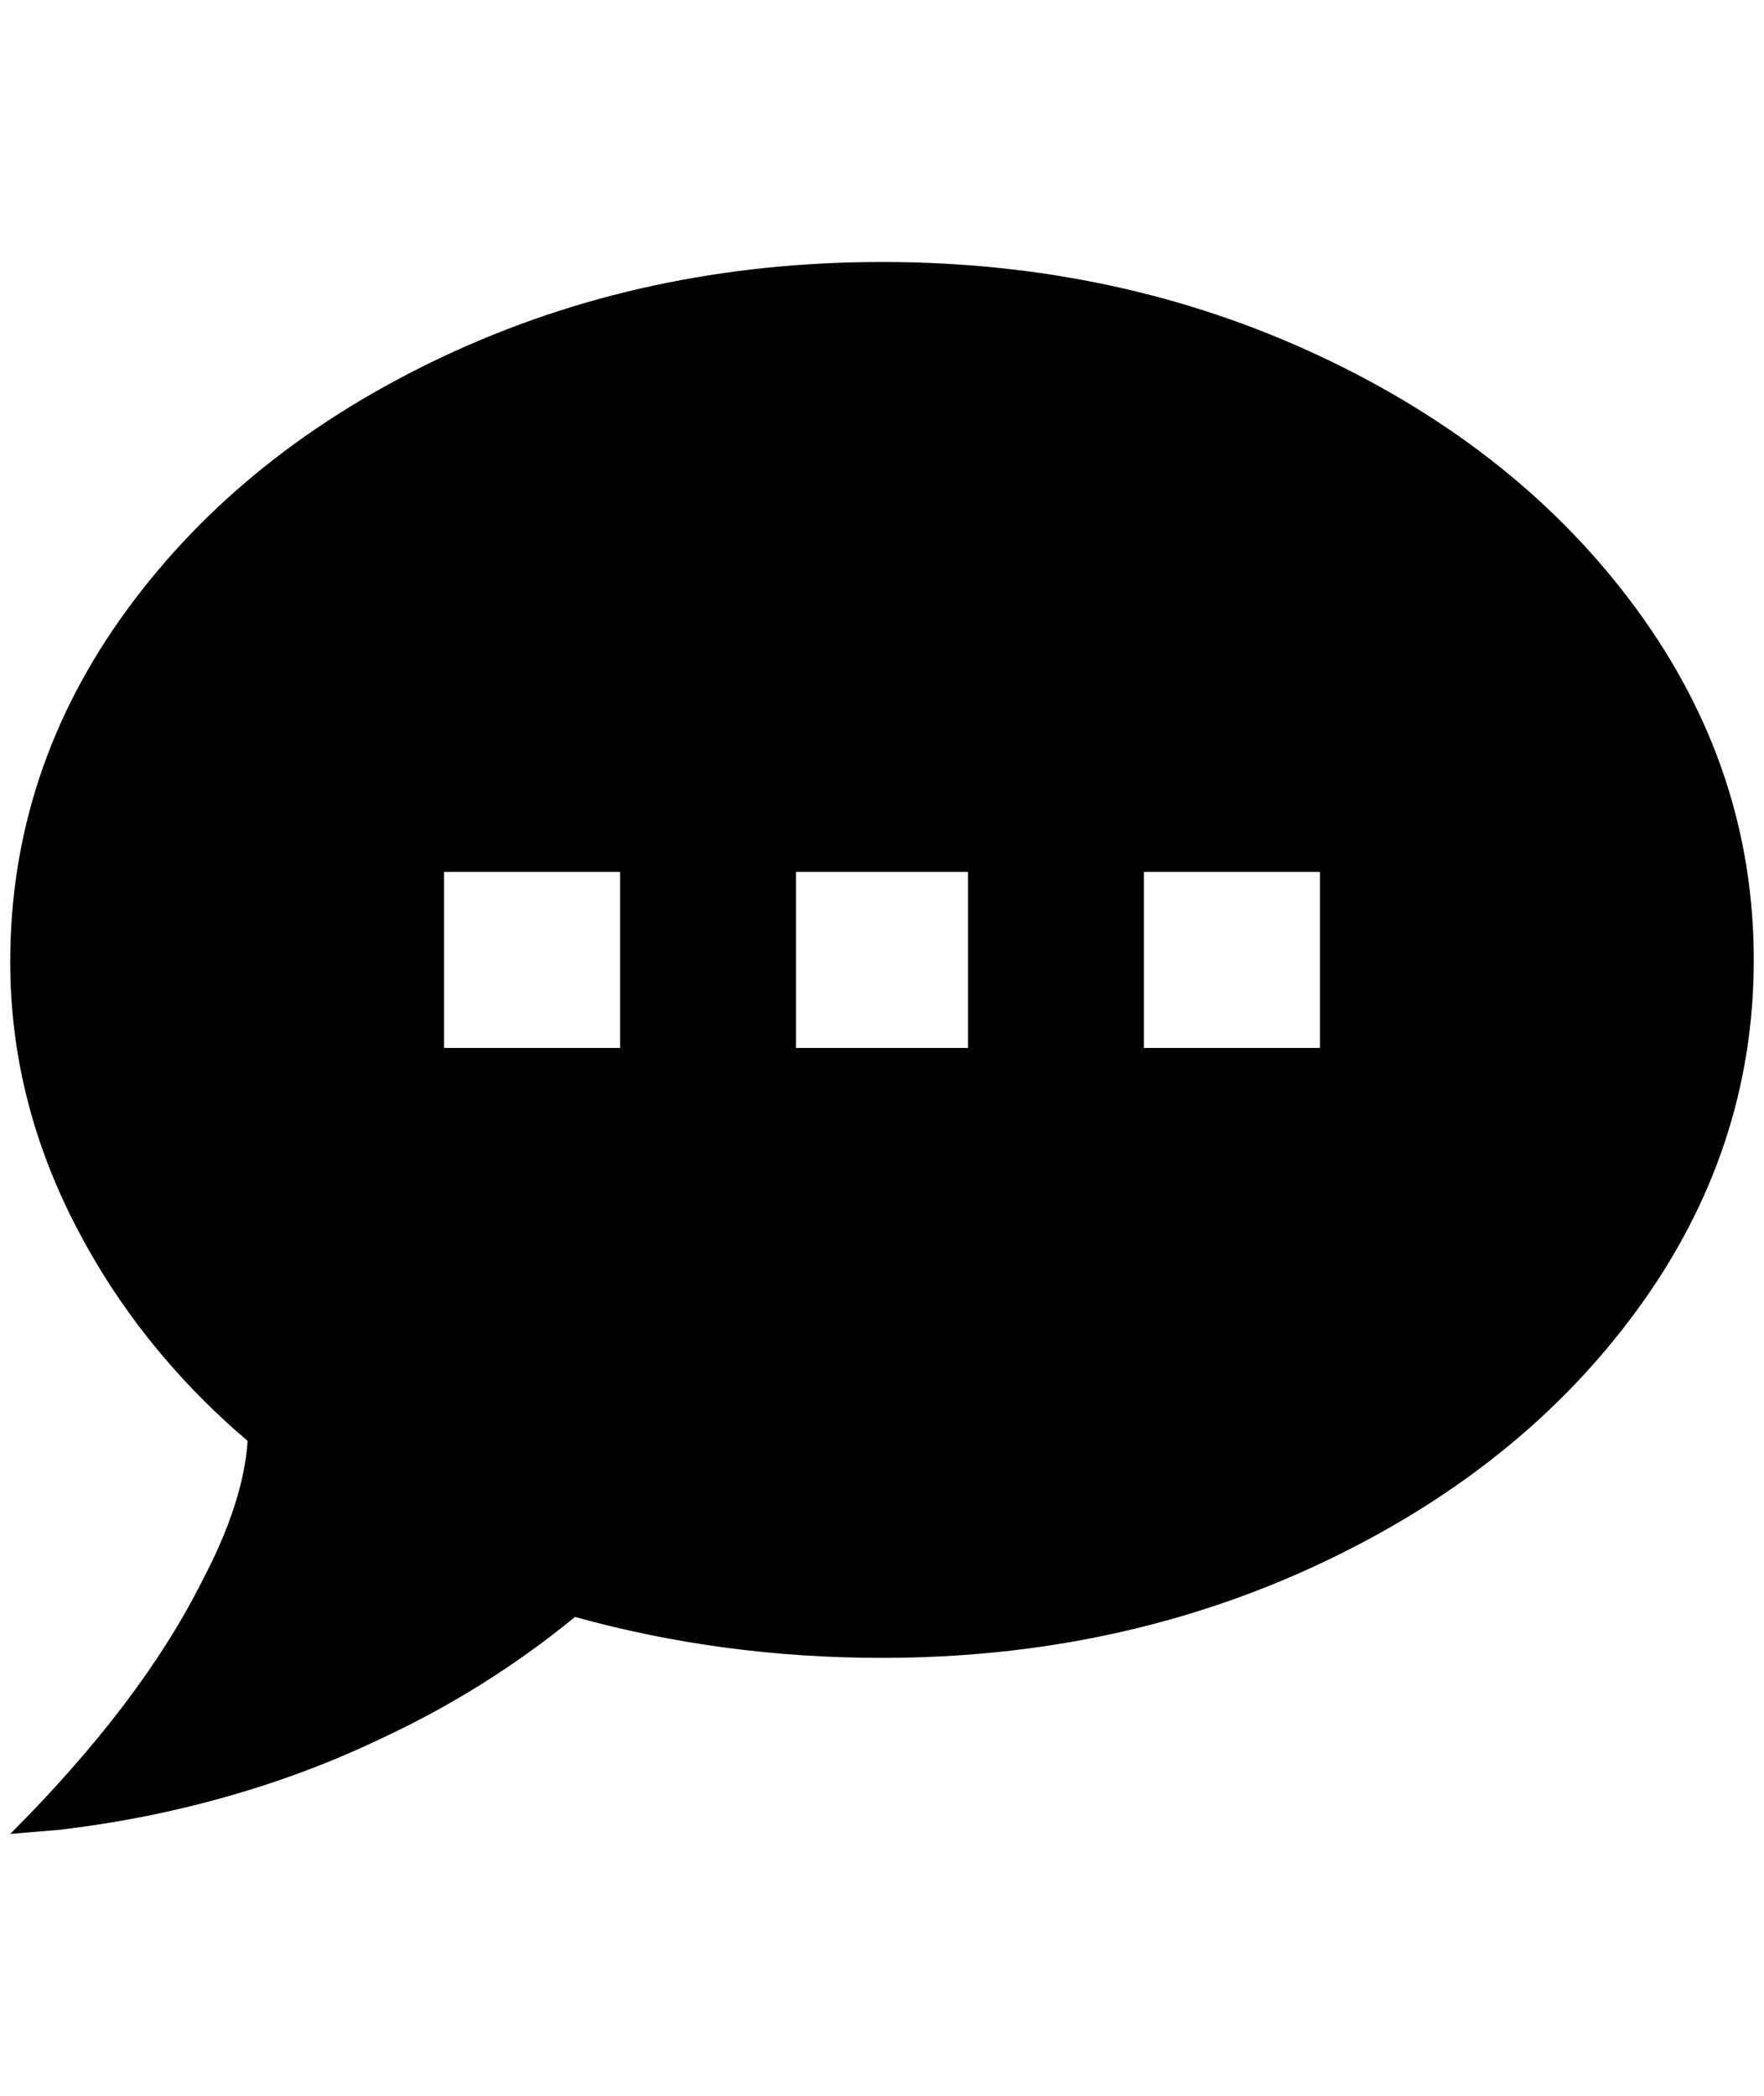<?xml version="1.0" standalone="no"?>
<!DOCTYPE svg PUBLIC "-//W3C//DTD SVG 1.1//EN" "http://www.w3.org/Graphics/SVG/1.1/DTD/svg11.dtd" >
<svg xmlns="http://www.w3.org/2000/svg" xmlns:xlink="http://www.w3.org/1999/xlink" version="1.1" viewBox="-10 0 1724 2048">
   <path fill="currentColor"
d="M852 256q232 0 428 92t310 248t114 342t-114 342t-310 248t-428 92q-156 0 -300 -40q-88 72 -192 120q-84 40 -180 64q-64 16 -132 24l-48 4q128 -128 188 -248q40 -76 44 -136q-108 -92 -170 -214t-62 -254q0 -188 114 -344t310 -248t428 -92zM1280 1024v-172h-172v172
h172zM936 1024v-172h-168v172h168zM596 1024v-172h-172v172h172z" />
</svg>
